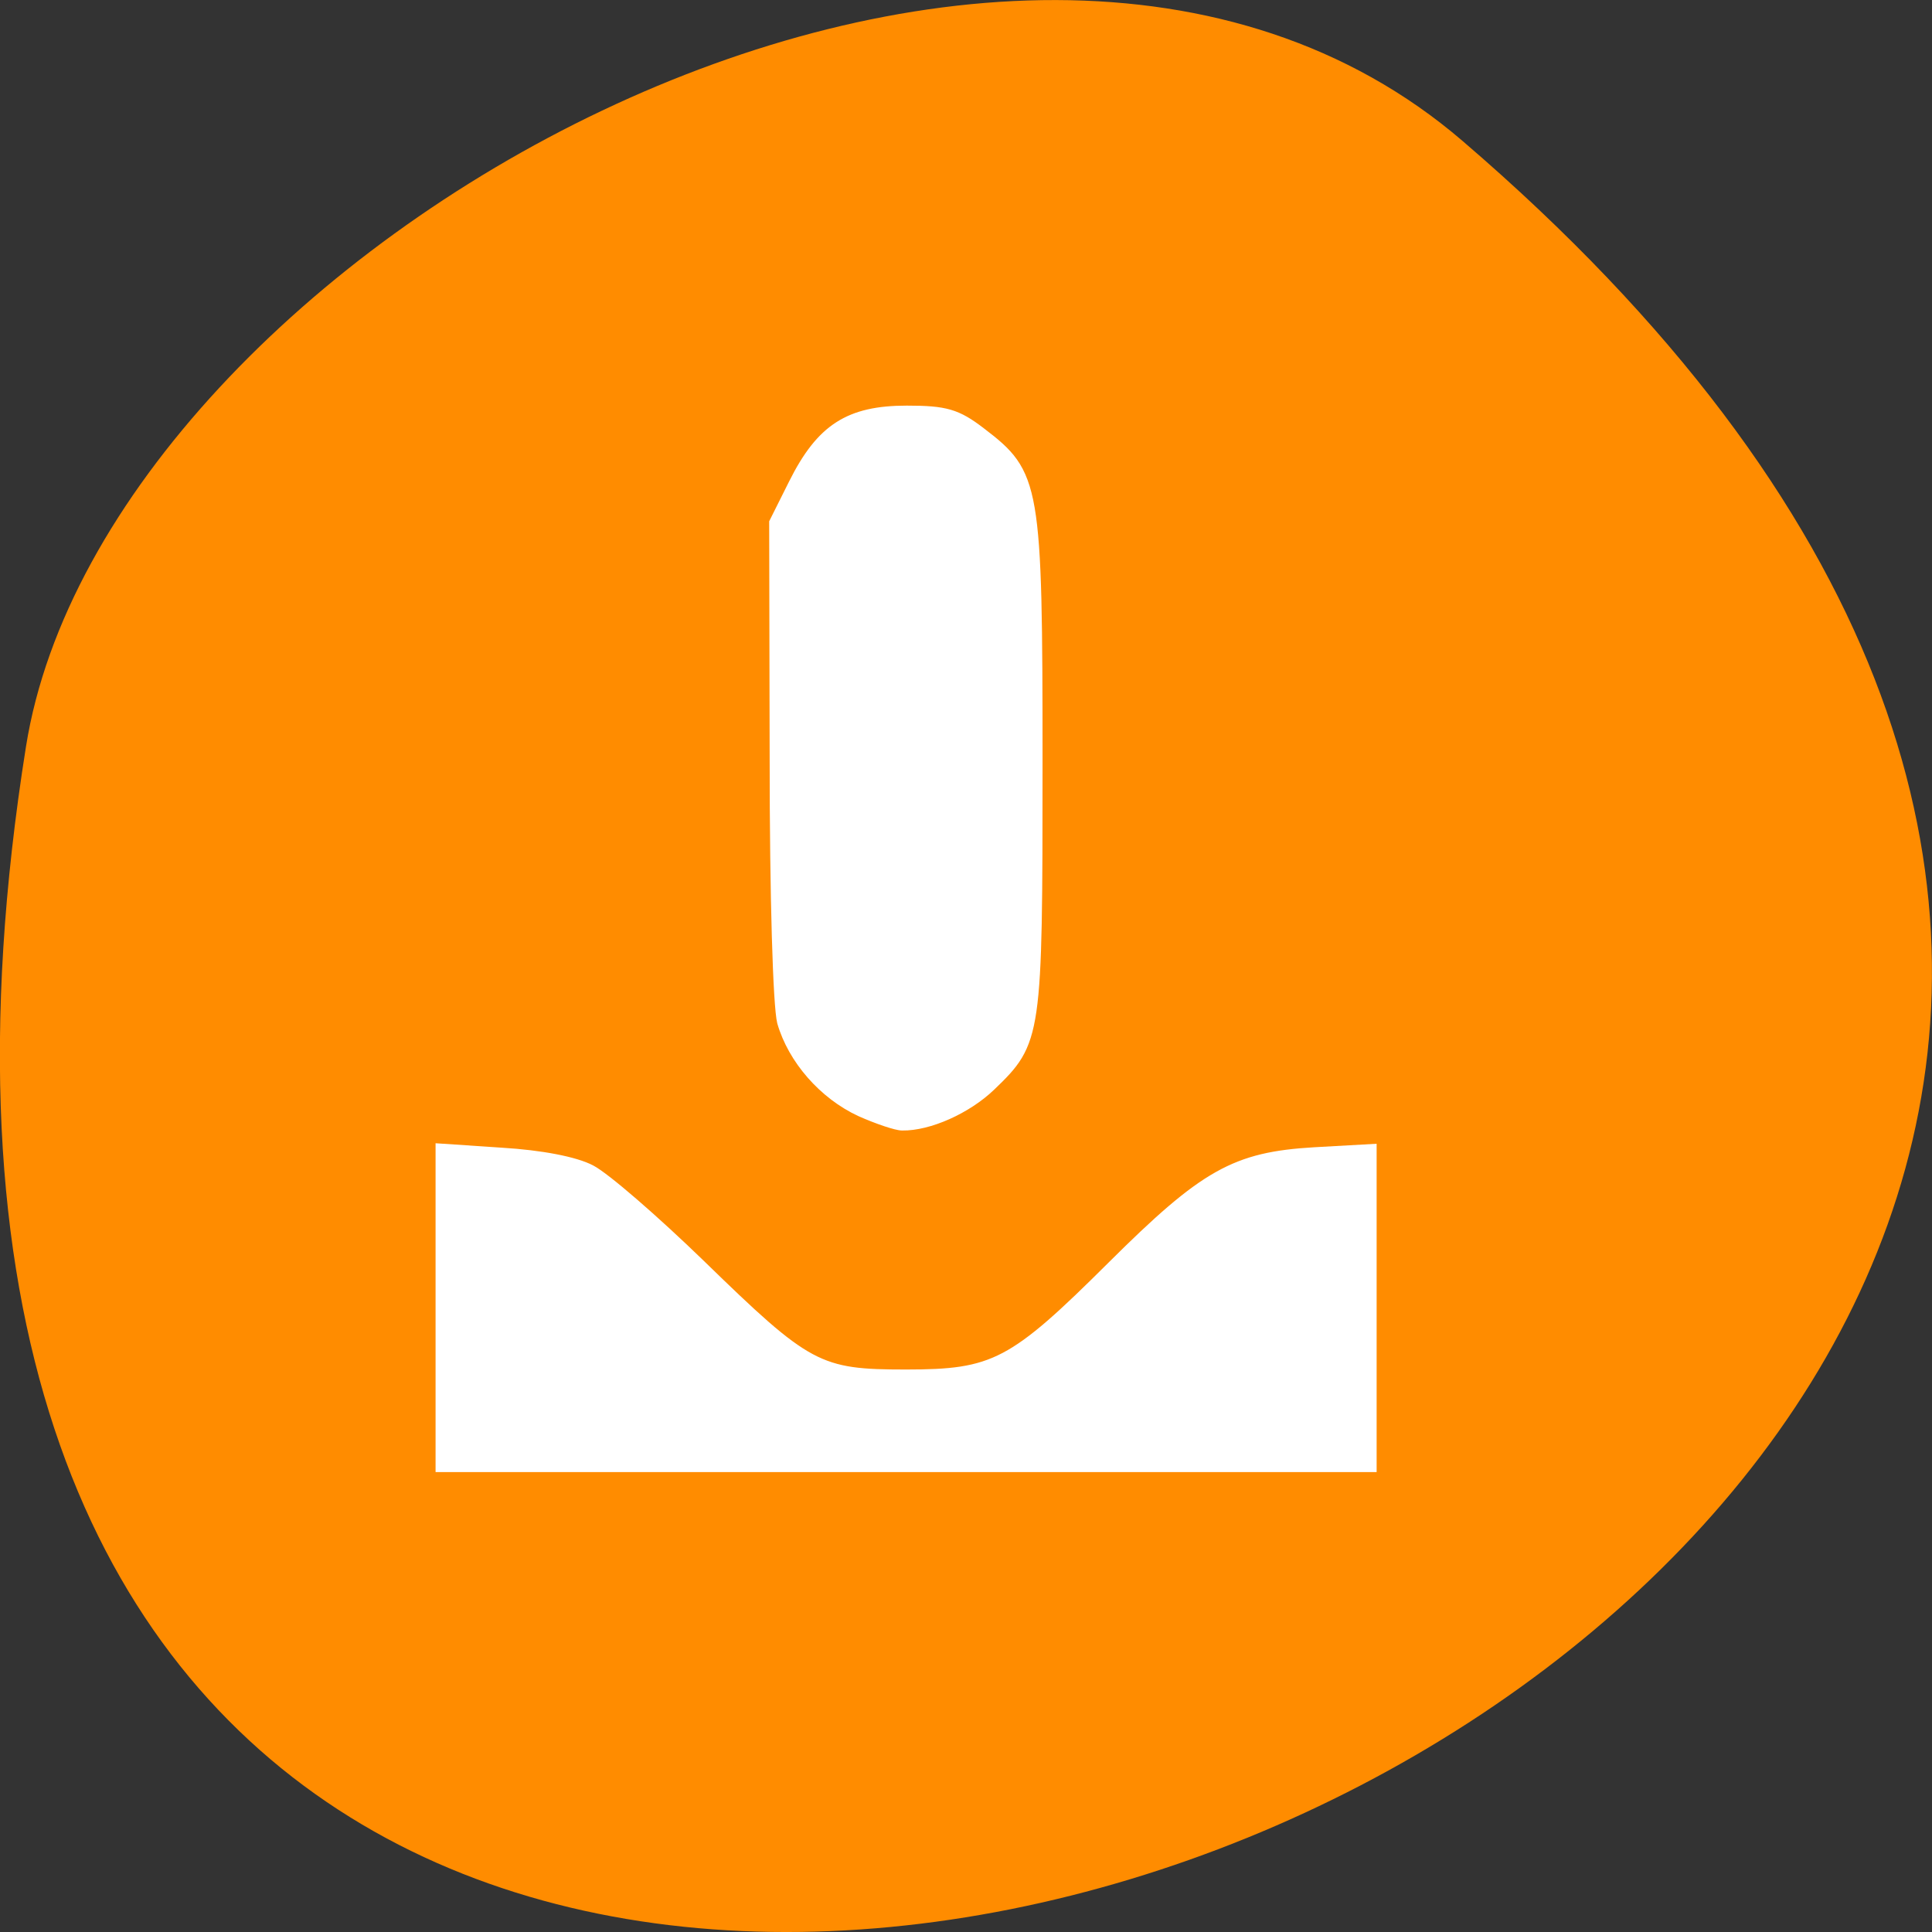 
<svg xmlns="http://www.w3.org/2000/svg" xmlns:xlink="http://www.w3.org/1999/xlink" width="16px" height="16px" viewBox="0 0 16 16" version="1.1">
<rect x="0" y="0" width="16" height="16" fill="#333333" stroke="none"/>
<g id="surface1">
<path style=" stroke:none;fill-rule:nonzero;fill:rgb(100%,54.902%,0%);fill-opacity:1;" d="M 12.113 1.168 C 26.199 13.254 -2.758 24.879 0.215 6.184 C 0.867 2.082 8.32 -2.09 12.113 1.168 Z M 12.113 1.168 "/>
<path style="fill-rule:nonzero;fill:rgb(100%,100%,100%);fill-opacity:1;stroke-width:1.014;stroke-linecap:butt;stroke-linejoin:miter;stroke:rgb(100%,100%,100%);stroke-opacity:1;stroke-miterlimit:4;" d="M 114.875 148.625 C 109.875 146.312 105.75 141.562 104.312 136.562 C 103.75 134.312 103.312 119.812 103.312 101.25 L 103.25 69.75 L 105.875 64.5 C 109.562 57.125 113.375 54.688 121.125 54.688 C 126.312 54.688 127.875 55.125 131.125 57.625 C 138.5 63.25 138.75 64.625 138.75 101.938 C 138.75 138.5 138.688 139.188 132.438 145.188 C 129.25 148.25 124.125 150.562 120.5 150.5 C 119.688 150.5 117.125 149.625 114.875 148.625 Z M 114.875 148.625 " transform="matrix(0.062,0,0,0.062,0,0)"/>
<path style="fill-rule:nonzero;fill:rgb(100%,100%,100%);fill-opacity:1;stroke-width:1.014;stroke-linecap:butt;stroke-linejoin:miter;stroke:rgb(100%,100%,100%);stroke-opacity:1;stroke-miterlimit:4;" d="M 58.688 174.688 L 58.688 153.25 L 67.062 153.812 C 72.25 154.125 76.875 155 79 156.125 C 80.938 157.125 87.5 162.812 93.625 168.75 C 107.938 182.688 109.375 183.438 121 183.438 C 132.75 183.438 135.188 182.188 148.438 169 C 160.812 156.688 164.938 154.375 175.562 153.75 L 183.375 153.312 L 183.375 196.125 L 58.688 196.125 Z M 58.688 174.688 " transform="matrix(0.062,0,0,0.062,0,0)"/>
</g>
</svg>

